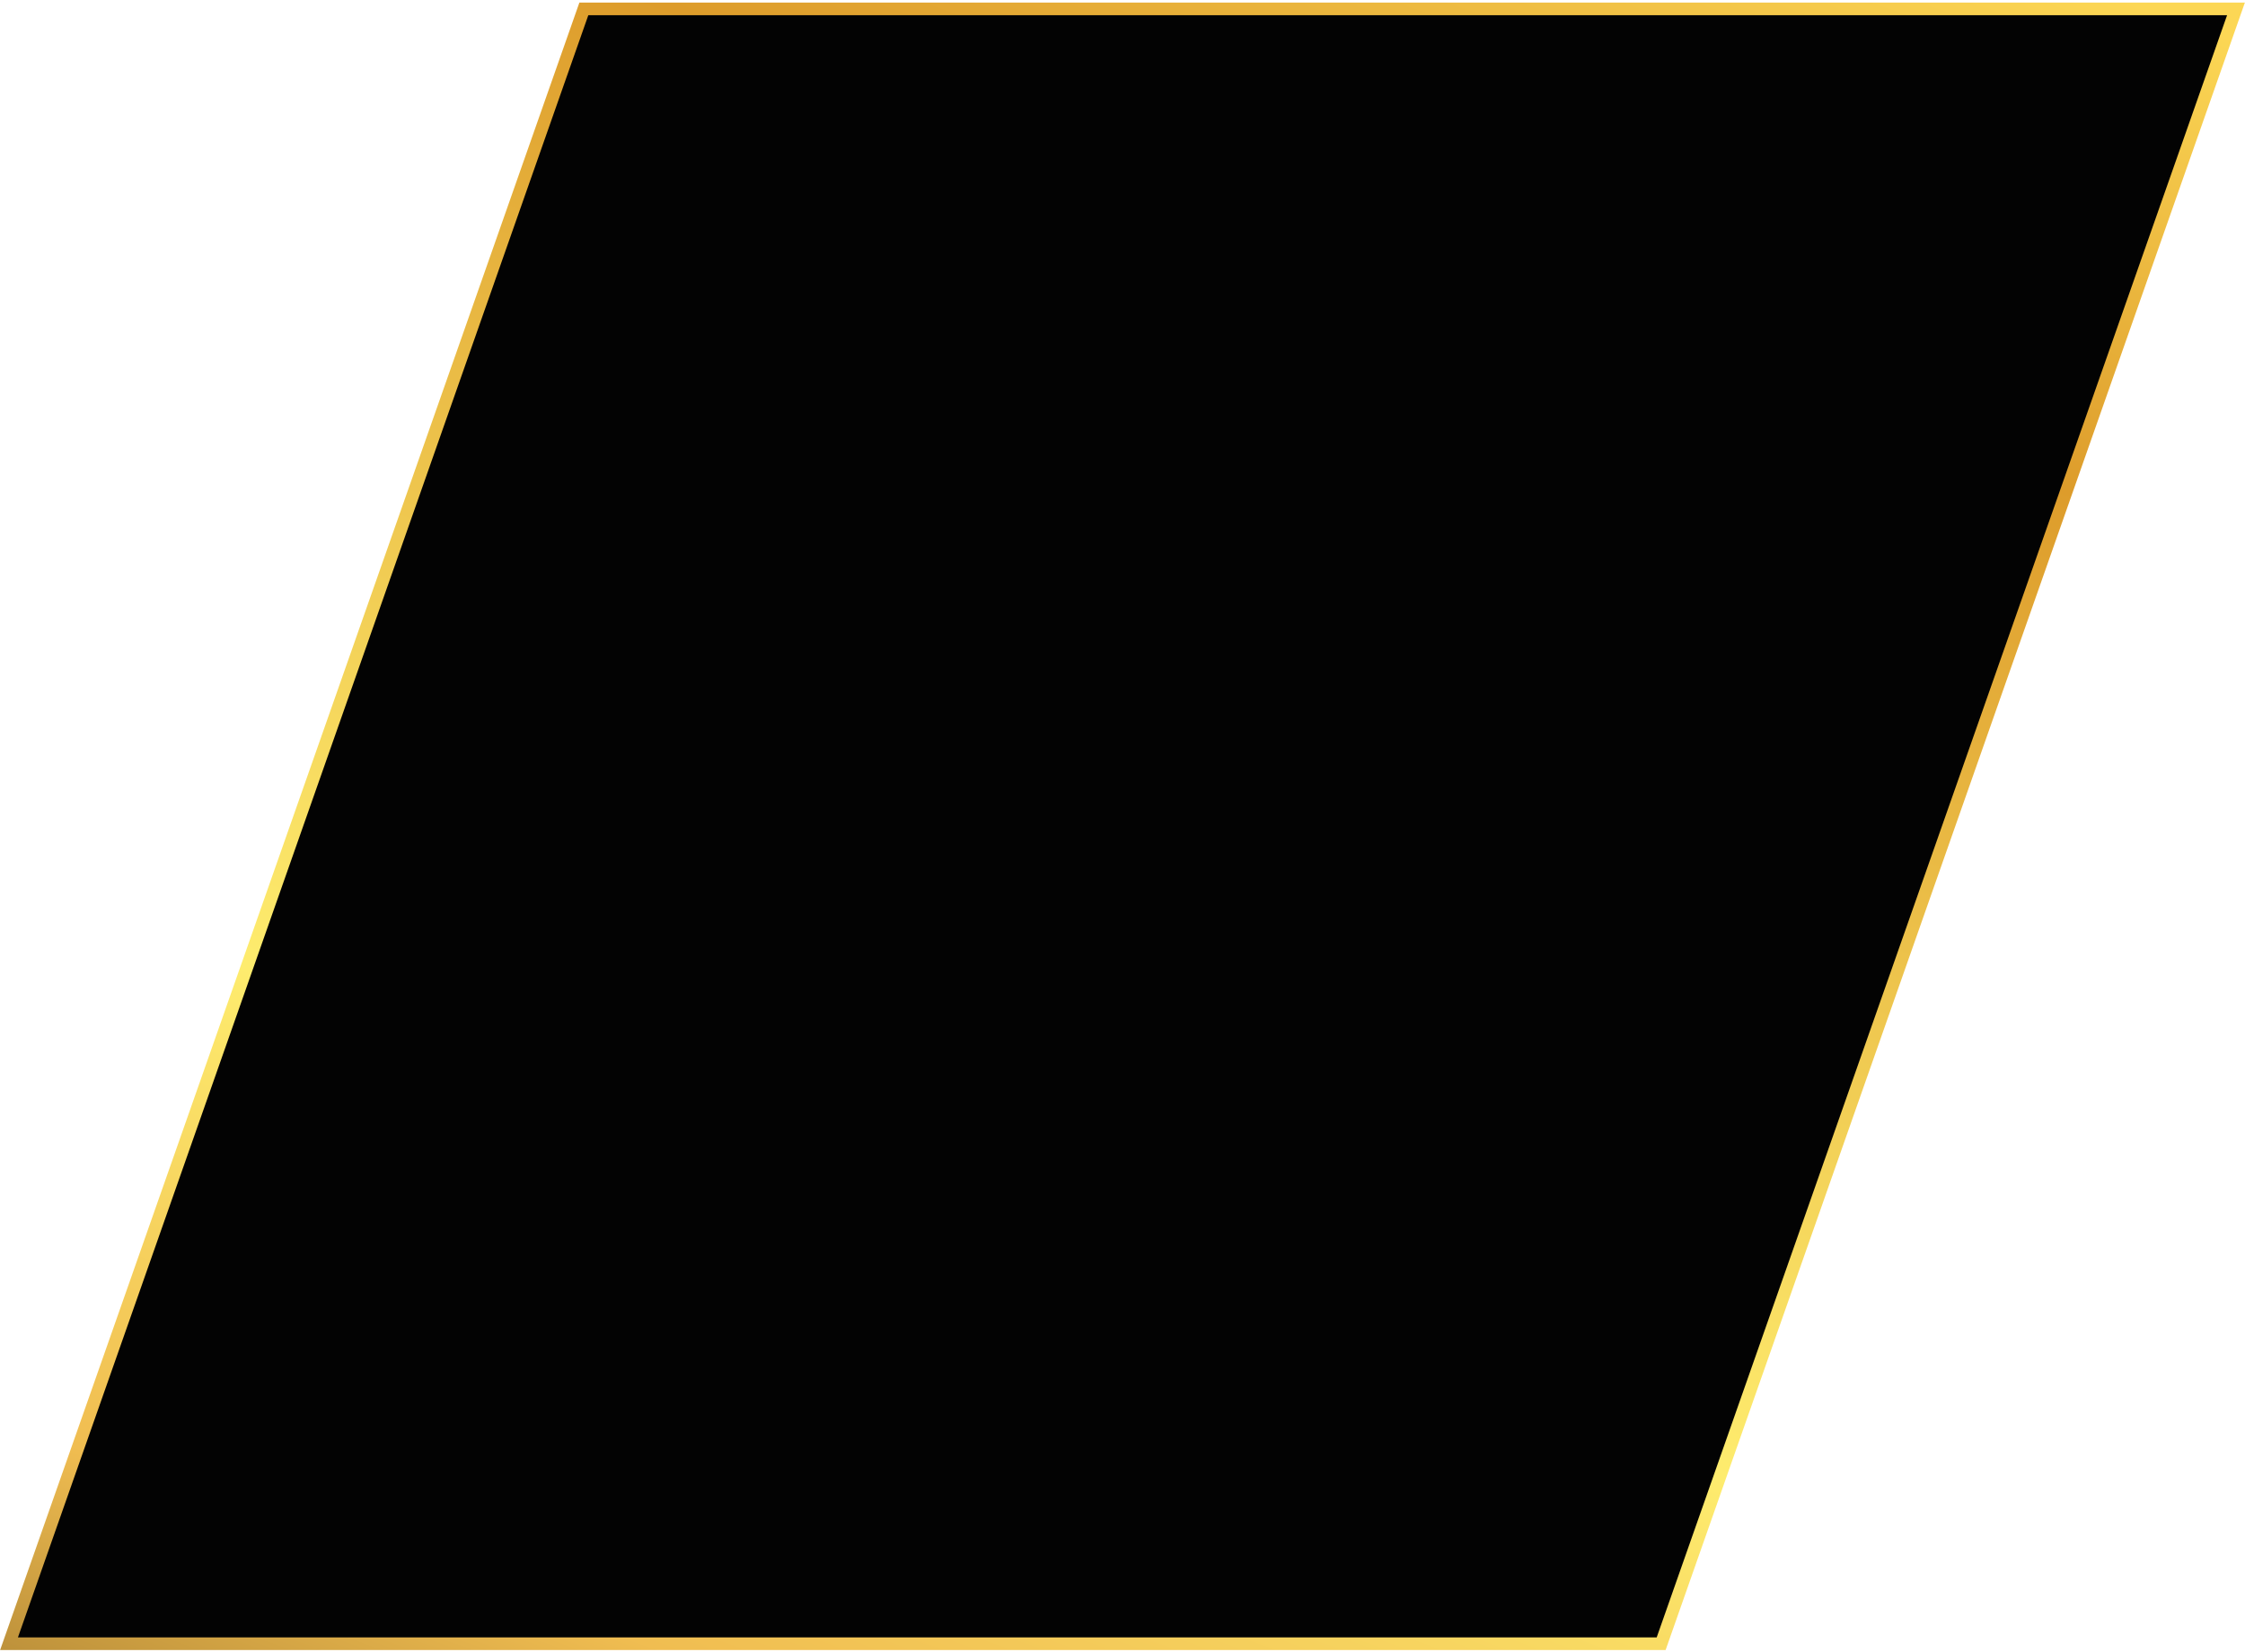 <svg width="712" height="524" viewBox="0 0 712 524" fill="none" xmlns="http://www.w3.org/2000/svg">
<path d="M526.832 521.407L709.14 2.818H185.169L2.862 521.407L526.832 521.407Z" fill="#030303" stroke="url(#paint0_linear_236_69)" stroke-width="4"/>
<defs>
<linearGradient id="paint0_linear_236_69" x1="297.302" y1="676.863" x2="590.823" y2="-171.256" gradientUnits="userSpaceOnUse">
<stop stop-color="#9A732B"/>
<stop offset="0.13" stop-color="#F0BD51"/>
<stop offset="0.31" stop-color="#FEEC6E"/>
<stop offset="0.68" stop-color="#DD9C2B"/>
<stop offset="0.85" stop-color="#FCD755"/>
</linearGradient>
</defs>
</svg>

